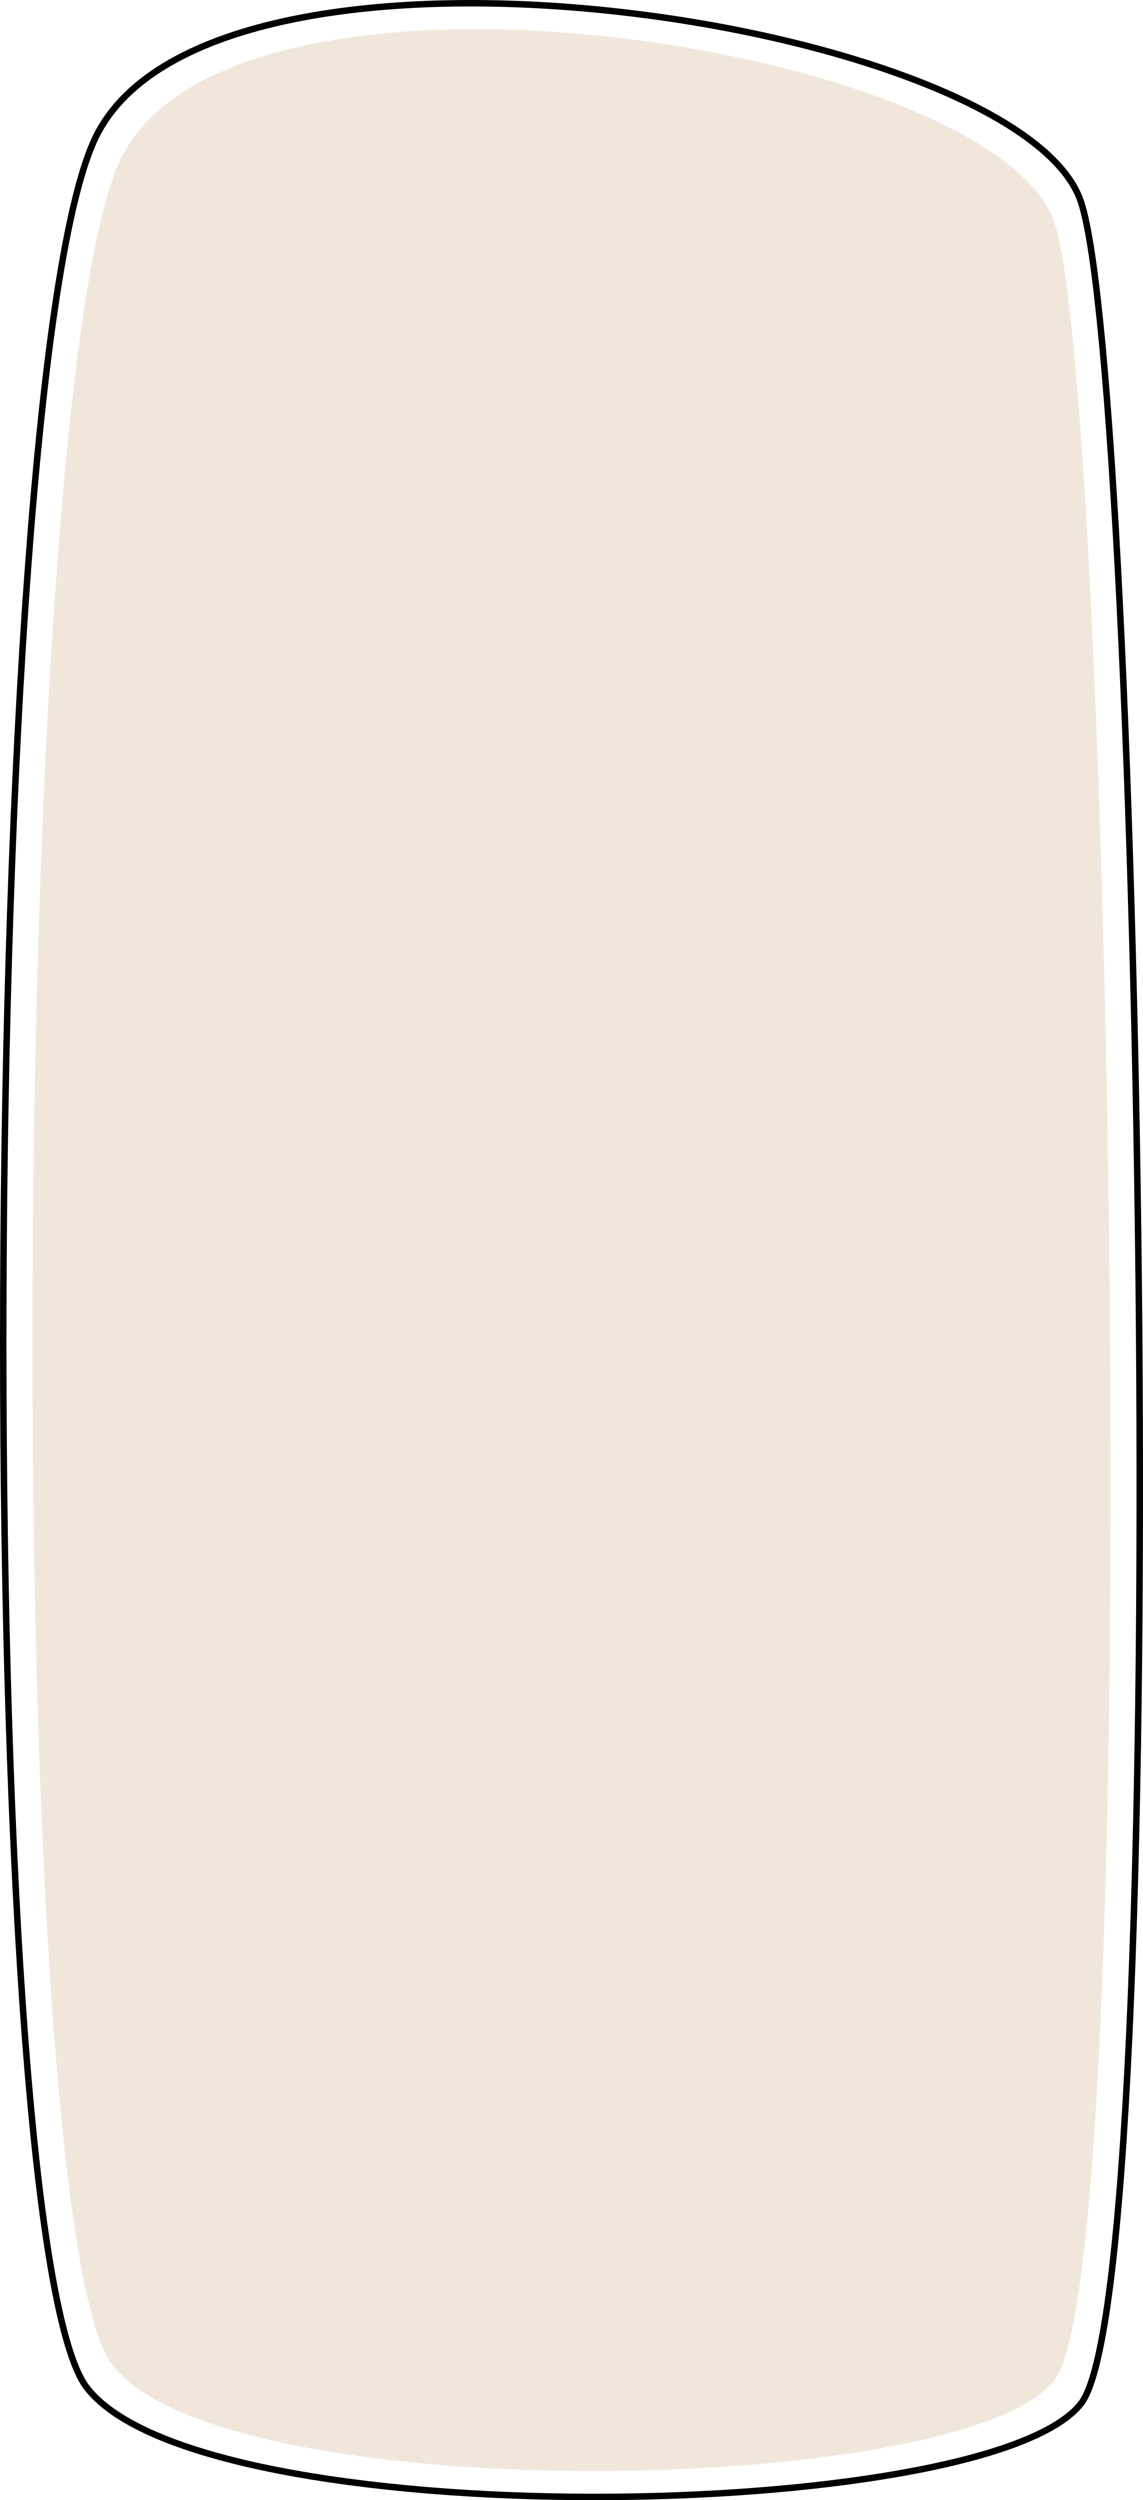 <?xml version="1.0" encoding="UTF-8"?>
<svg viewBox="0 0 353 772" version="1.1" xmlns="http://www.w3.org/2000/svg" xmlns:xlink="http://www.w3.org/1999/xlink">
    <!-- Generator: Sketch 58 (84663) - https://sketch.com -->
    <title>Onboarding/Background2</title>
    <desc>Created with Sketch.</desc>
    <g id="Onboarding/Background2" stroke="none" stroke-width="1" fill="none" fill-rule="evenodd">
        <g id="Group-3-Copy-6" transform="translate(176.5, 386) scale(1, -1) rotate(90) translate(-176.5, -386) translate(-209, 210)" stroke="#000000" stroke-width="2">
            <path d="M29.286,18.682 C66.401,-10.5 653.309,-0.066 709.232,18.682 C765.156,37.431 803.53,285.508 729.69,322.669 C655.851,359.83 80.509,361.32 34.247,325.673 C-12.014,290.026 -7.828,47.865 29.286,18.682 Z" id="Rectangle"></path>
        </g>
        <g id="Group-3-Copy-6" transform="translate(176.5, 386) scale(1, -1) rotate(90) translate(-176.5, -386) translate(-200.5, 219.5)" fill="#F0E7DA">
            <path d="M28.188,17.25 C64.531,-10.436 639.244,-0.537 694.005,17.25 C748.767,35.037 786.344,270.392 714.038,305.647 C641.733,340.903 78.346,342.316 33.046,308.497 C-12.254,274.678 -8.155,44.936 28.188,17.25 Z" id="Rectangle"></path>
        </g>
    </g>
</svg>

